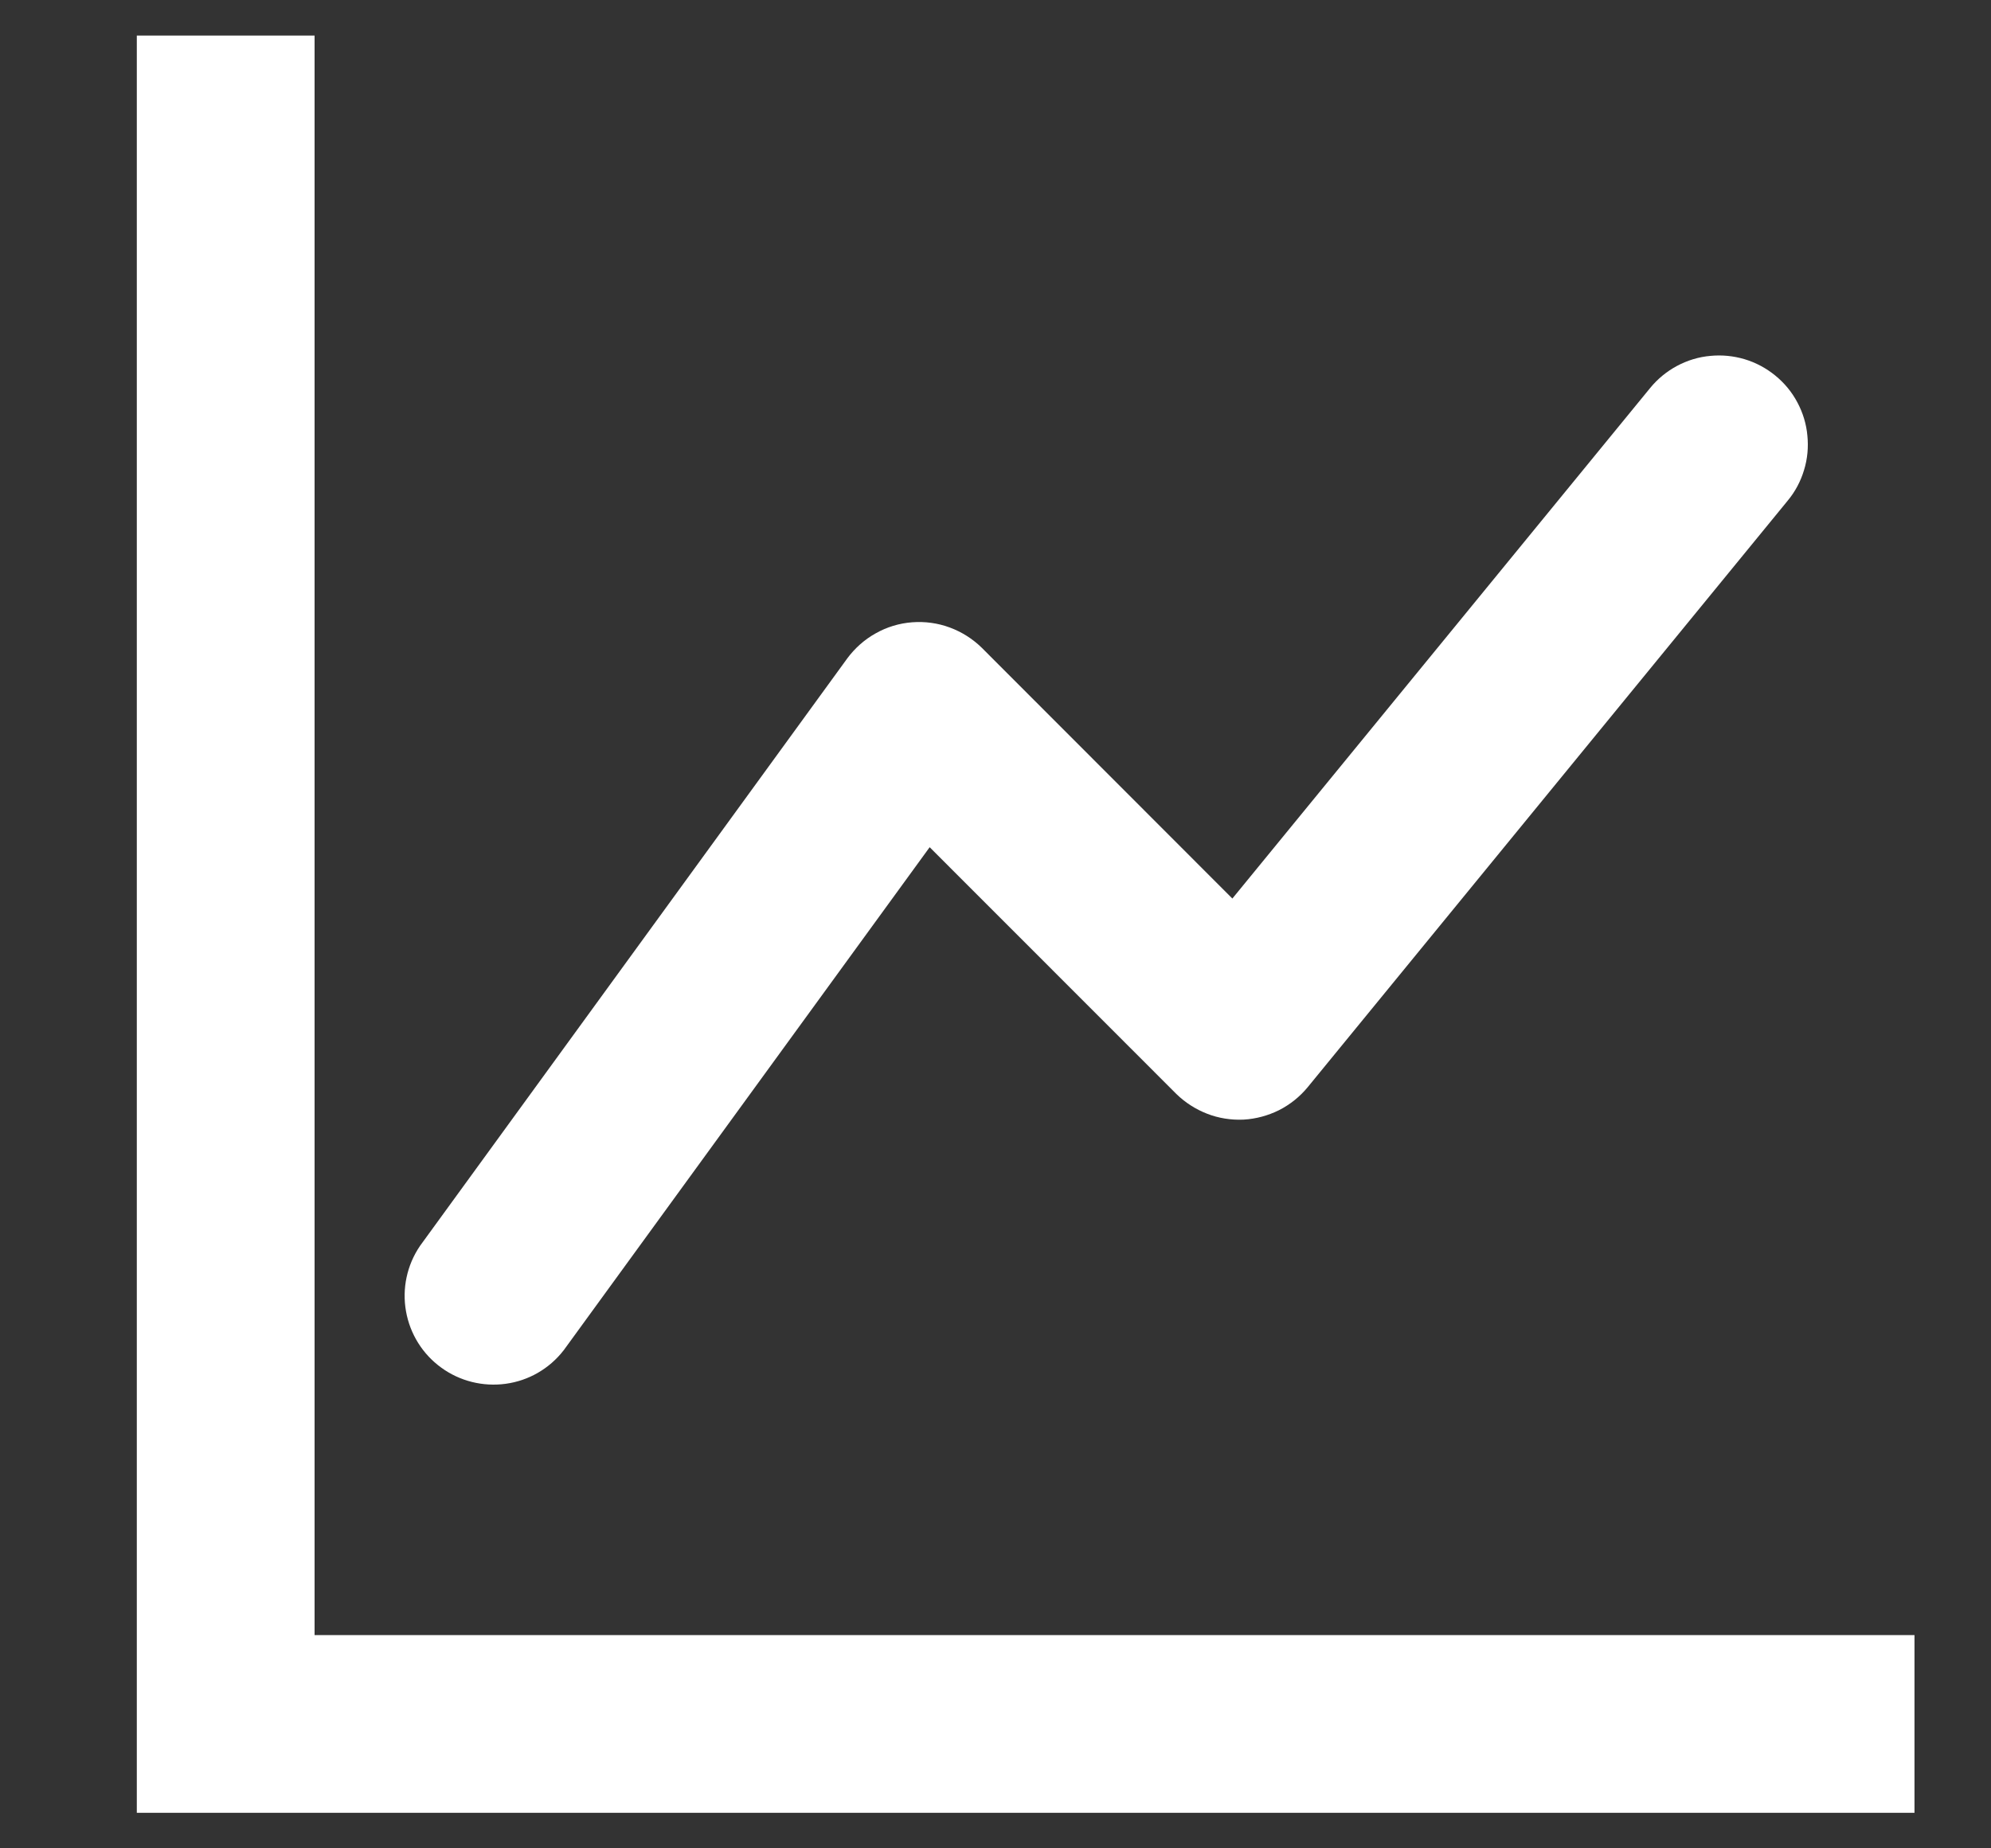 <svg width="14" height="13" viewBox="0 0 14 13" fill="none" xmlns="http://www.w3.org/2000/svg">
<rect x="0" y="0" width="14" height="13" fill="#333333" stroke="none"/>
<path fill-rule="evenodd" clip-rule="evenodd" d="M1.212 0.5H1.962V11.75H13.212V12.5H1.212V0.5ZM12.325 2.835C12.363 2.866 12.395 2.904 12.418 2.948C12.441 2.991 12.456 3.039 12.46 3.088C12.465 3.137 12.461 3.186 12.446 3.234C12.432 3.281 12.409 3.325 12.377 3.363L9.002 7.488C8.969 7.528 8.928 7.561 8.881 7.585C8.834 7.608 8.783 7.622 8.731 7.625C8.679 7.627 8.626 7.619 8.578 7.6C8.529 7.581 8.484 7.552 8.447 7.516L6.507 5.575L3.765 9.345C3.705 9.422 3.618 9.472 3.522 9.485C3.426 9.498 3.328 9.474 3.25 9.417C3.171 9.36 3.118 9.275 3.101 9.179C3.084 9.083 3.105 8.985 3.159 8.905L6.159 4.779C6.191 4.736 6.232 4.699 6.279 4.673C6.326 4.646 6.379 4.63 6.433 4.626C6.487 4.622 6.541 4.629 6.592 4.648C6.643 4.667 6.689 4.696 6.728 4.734L8.684 6.692L11.797 2.887C11.828 2.849 11.867 2.817 11.91 2.794C11.953 2.771 12.001 2.756 12.05 2.752C12.099 2.747 12.149 2.752 12.196 2.766C12.243 2.78 12.287 2.804 12.325 2.835V2.835Z" fill="white" stroke="white" stroke-width="0.5"/>
</svg>
